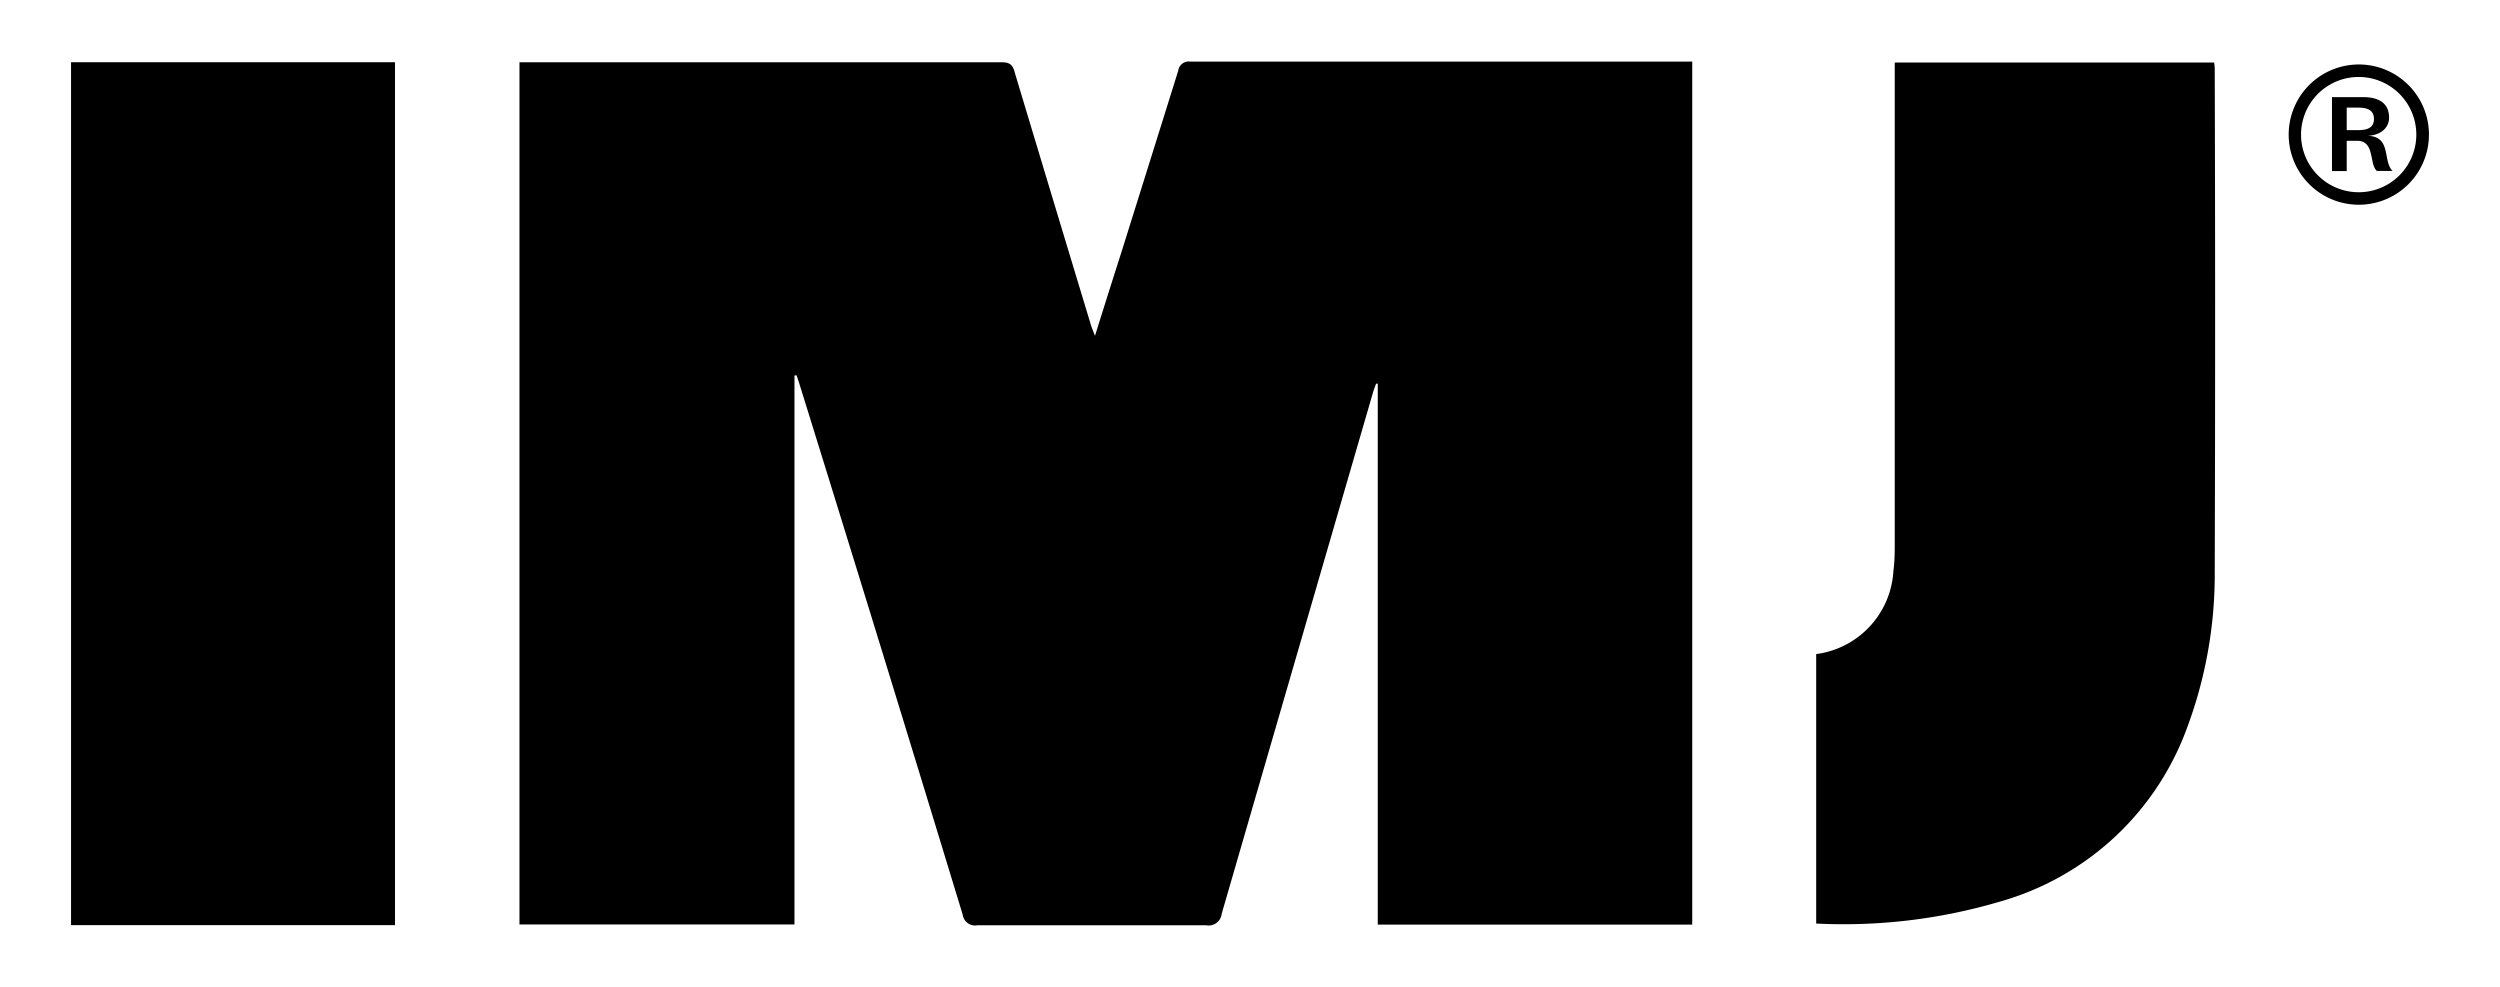 <svg id="Capa_1" data-name="Capa 1" xmlns="http://www.w3.org/2000/svg" viewBox="0 0 190 75"><path d="M173.94,10.23a5.33,5.33,0,0,1,10.66,0,5.33,5.33,0,0,1-10.66,0Zm9.7,0a4.38,4.38,0,1,0-8.76,0,4.38,4.38,0,0,0,8.76,0Zm-3,2.76c-.6-.54-.13-2.29-1.5-2.29h-.79V13h-1.12V7.38h2.34c1.07,0,2,.35,2,1.57,0,.67-.52,1.32-1.62,1.37,1.82.06,1.12,1.9,1.88,2.67Zm-1.43-4.81h-.86V9.89h.86c.58,0,1.21-.11,1.21-.85S179.8,8.18,179.22,8.18Z"/><path d="M5.4,4.73l.51,0H29.45l.57,0V70.31H5.4Z"/><path d="M60.38,28.54V70.26H39.48V4.73l.78,0q17.94,0,35.87,0c.65,0,.86.24,1,.81Q80,15.09,82.91,24.7c.07.23.16.44.31.82.69-2.21,1.34-4.27,2-6.33q2.17-6.92,4.33-13.83a.8.8,0,0,1,.91-.68q18.74,0,37.48,0l.67,0V70.27H104.71V29.16l-.13,0c-.08.24-.18.48-.25.73Q98.59,49.65,92.85,69.44a1,1,0,0,1-1.19.88q-8.68,0-17.38,0a.94.94,0,0,1-1.11-.79Q67,49.27,60.7,29l-.16-.48Z"/><path d="M168.28,4.75H144v.94q0,17.74,0,35.49c0,.73,0,1.47-.1,2.2a6.76,6.76,0,0,1-5.87,6.33V70.19A41.85,41.85,0,0,0,152,68.52a21.29,21.29,0,0,0,14.17-13.08,33.34,33.34,0,0,0,2.15-12q.06-19,0-38.07C168.33,5.13,168.3,5,168.28,4.75Z"/></svg>